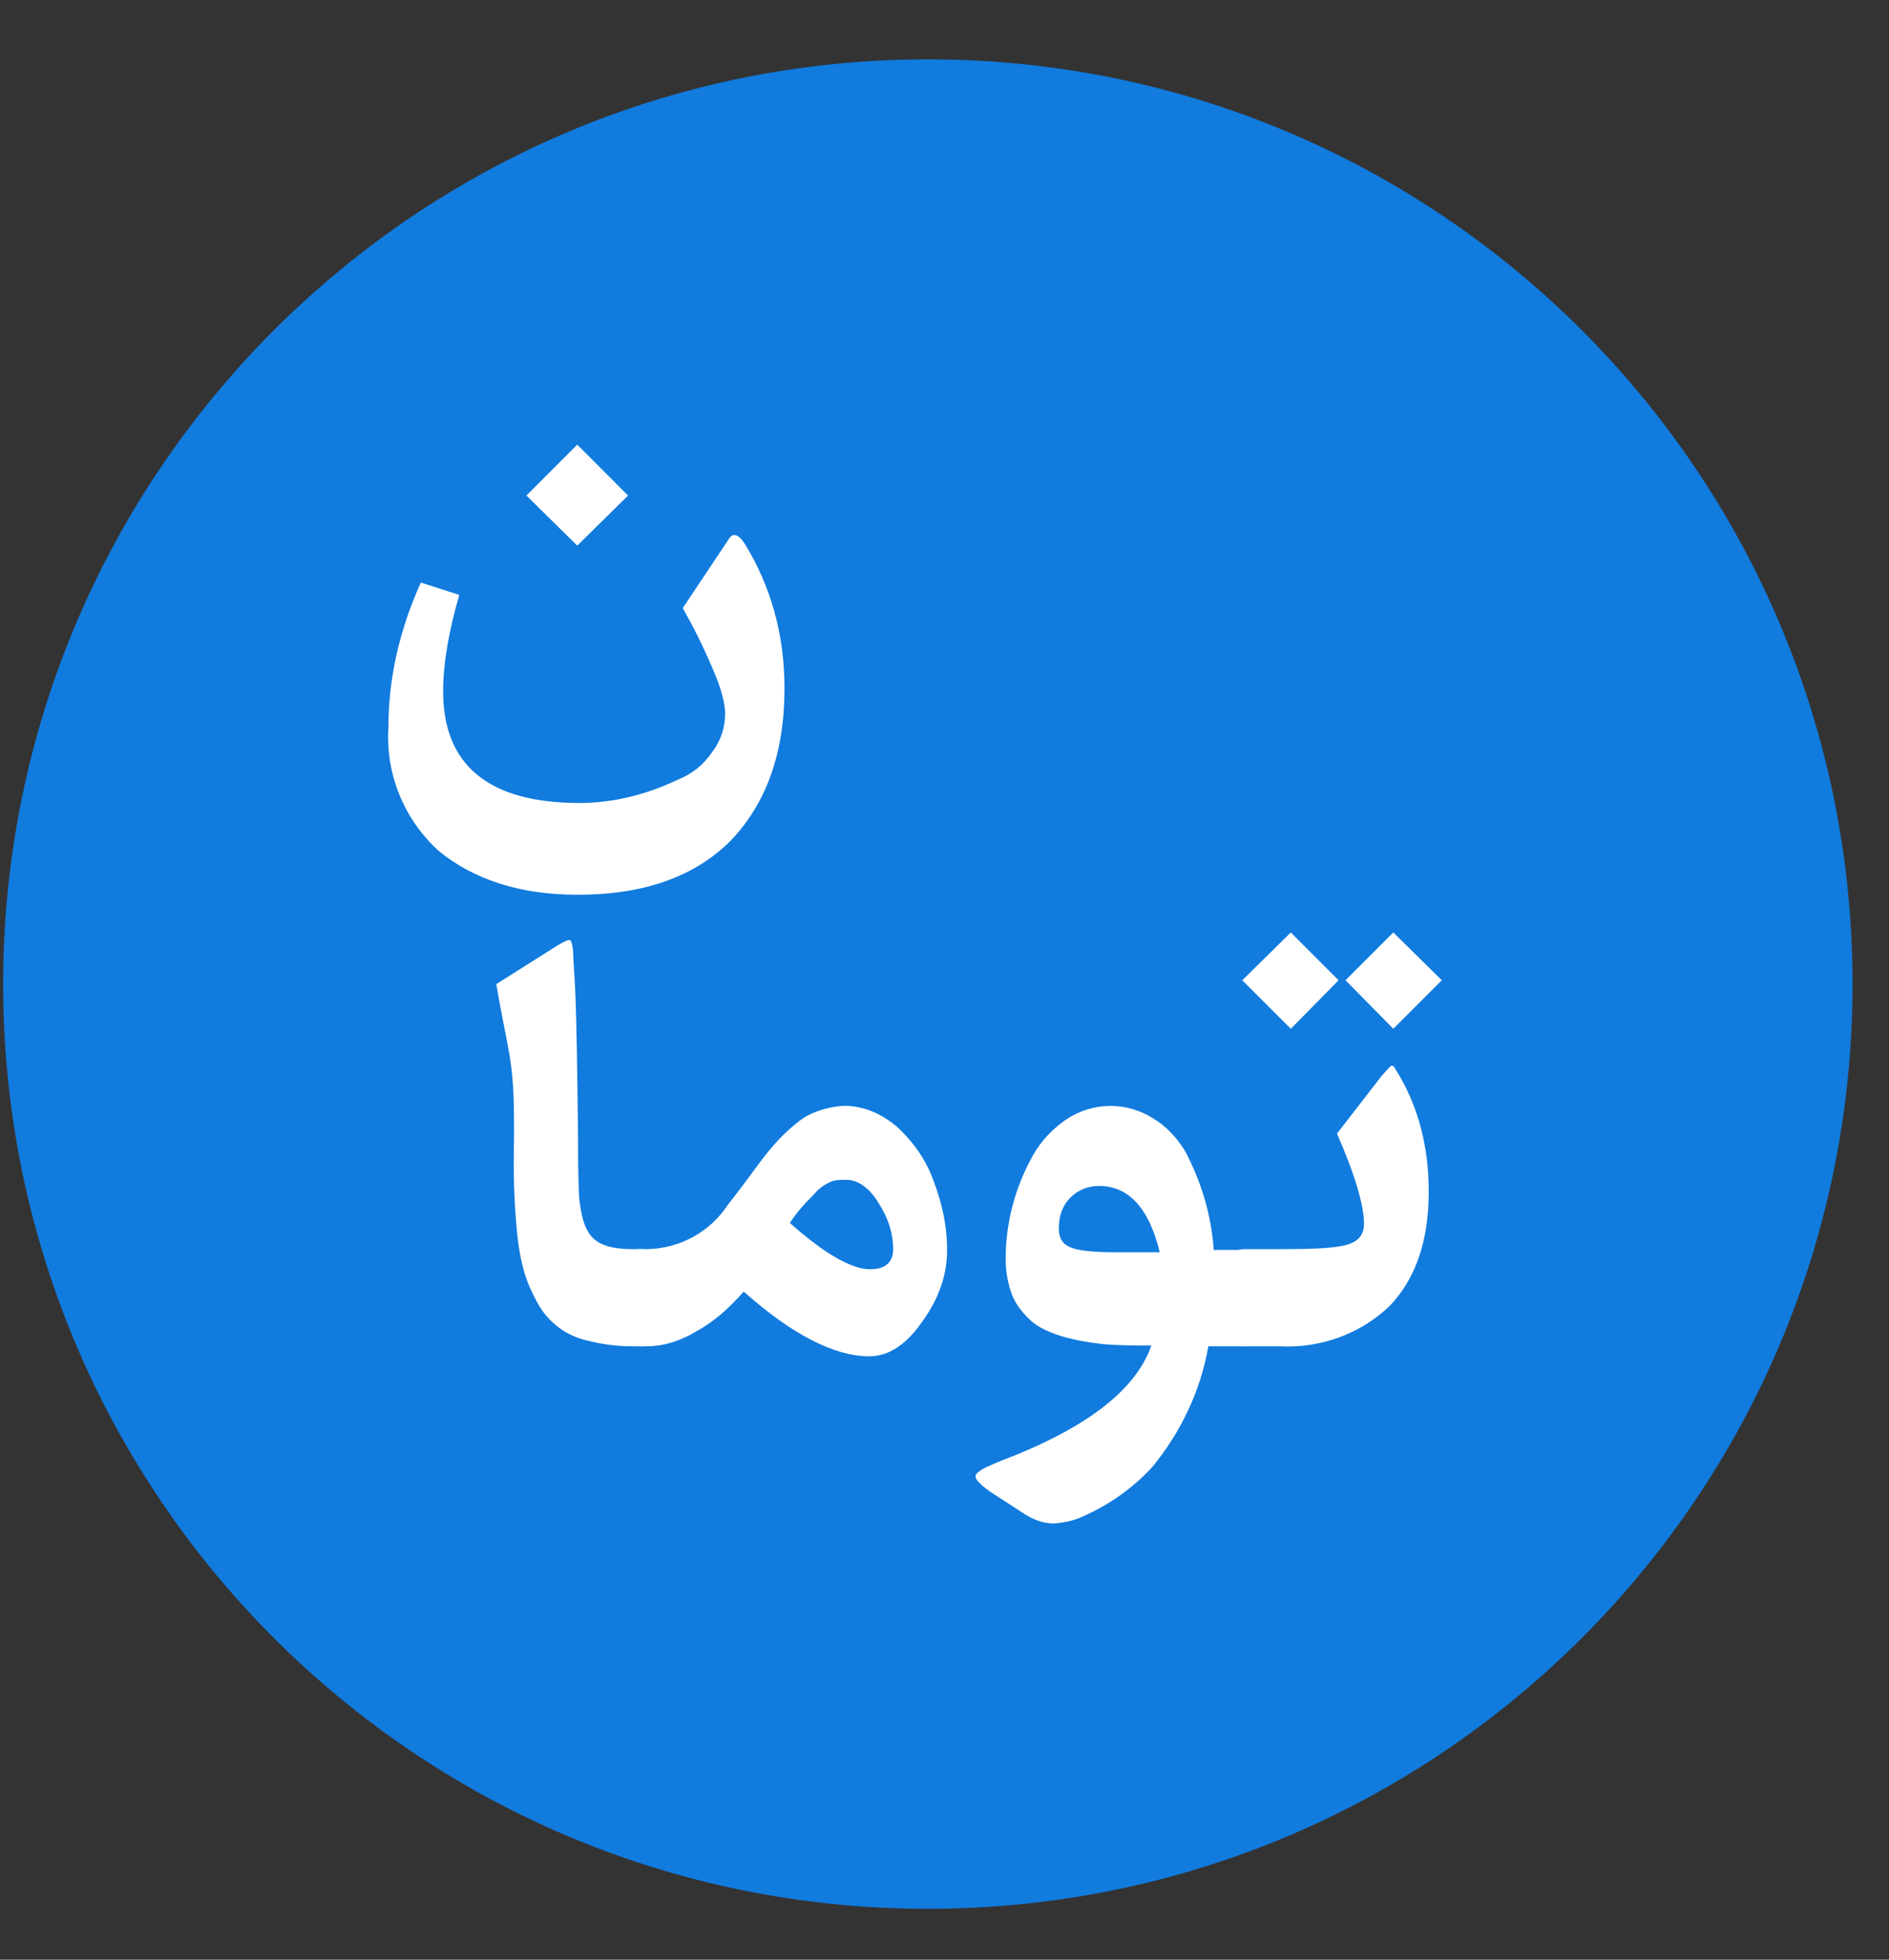 <svg width="27" height="28" viewBox="0 0 27 28" fill="none" xmlns="http://www.w3.org/2000/svg">
<rect x="0" y="0" width="27" height="28" fill="#333333" stroke="none"/>
<path d="M13.262 27.273C20.564 27.273 26.479 21.361 26.479 14.061C26.479 6.761 20.564 0.848 13.262 0.848C5.96 0.848 0.045 6.761 0.045 14.061C0.045 21.361 5.96 27.273 13.262 27.273Z" fill="#117BDE"/>
<path d="M8.251 6.353L8.977 7.08L8.251 7.796L7.524 7.08L8.251 6.353ZM8.251 12.784C7.424 12.784 6.764 12.563 6.268 12.156C5.772 11.704 5.508 11.055 5.552 10.383C5.552 9.701 5.706 9.007 6.015 8.324L6.565 8.5C6.411 9.029 6.334 9.491 6.334 9.877C6.334 10.934 6.984 11.473 8.284 11.473C8.768 11.473 9.242 11.352 9.682 11.143C9.903 11.055 10.057 10.923 10.178 10.747C10.299 10.592 10.365 10.394 10.365 10.196C10.365 10.053 10.31 9.833 10.178 9.535C10.057 9.249 9.914 8.963 9.759 8.688L10.42 7.697C10.475 7.609 10.553 7.631 10.641 7.763C11.015 8.368 11.213 9.062 11.213 9.833C11.213 10.769 10.949 11.484 10.442 12.013C9.925 12.53 9.198 12.784 8.262 12.784H8.251ZM8.262 16.241C8.262 16.791 8.273 17.1 8.284 17.166C8.317 17.452 8.394 17.65 8.537 17.738C8.647 17.815 8.823 17.848 9.055 17.848H9.187C9.264 17.848 9.297 18.003 9.297 18.311V18.641C9.297 19.038 9.264 19.236 9.187 19.236H9.033C8.801 19.236 8.592 19.203 8.416 19.159C8.096 19.093 7.832 18.894 7.678 18.608C7.601 18.465 7.535 18.322 7.491 18.168C7.447 18.014 7.413 17.837 7.391 17.617C7.347 17.166 7.336 16.725 7.347 16.274V16.054C7.347 15.118 7.259 15.041 7.094 14.061L7.931 13.532C8.052 13.455 8.129 13.422 8.151 13.433C8.173 13.455 8.195 13.543 8.195 13.697C8.218 14.105 8.24 14.138 8.262 16.241Z" fill="white"/>
<path d="M9.143 19.236C8.966 19.236 8.878 19.015 8.878 18.553V18.399C8.878 18.036 8.966 17.848 9.143 17.848H9.253C9.715 17.837 10.145 17.606 10.398 17.221C10.563 17.012 10.718 16.802 10.872 16.593C11.004 16.417 11.147 16.252 11.312 16.109C11.39 16.043 11.467 15.977 11.555 15.933C11.709 15.855 11.885 15.811 12.061 15.8C12.348 15.8 12.601 15.911 12.832 16.109C13.053 16.318 13.24 16.571 13.35 16.89C13.471 17.21 13.537 17.529 13.537 17.859C13.537 18.223 13.416 18.564 13.174 18.894C12.943 19.225 12.689 19.379 12.425 19.379C11.929 19.379 11.323 19.071 10.63 18.454C10.409 18.707 10.189 18.894 9.947 19.026C9.704 19.17 9.473 19.236 9.242 19.236H9.132H9.143ZM12.436 18.135C12.656 18.135 12.766 18.036 12.766 17.848C12.766 17.628 12.7 17.408 12.557 17.188C12.425 16.968 12.26 16.857 12.095 16.857C12.006 16.857 11.918 16.857 11.841 16.901C11.753 16.945 11.687 17.001 11.621 17.078C11.5 17.199 11.379 17.331 11.29 17.474C11.786 17.915 12.172 18.135 12.436 18.135ZM15.927 17.892H16.577C16.423 17.265 16.137 16.945 15.707 16.945C15.553 16.945 15.41 17.001 15.3 17.111C15.19 17.221 15.134 17.364 15.134 17.551C15.134 17.694 15.19 17.782 15.311 17.826C15.421 17.87 15.63 17.892 15.927 17.892ZM14.297 20.876C15.52 20.414 16.236 19.863 16.456 19.225C16.225 19.225 15.982 19.225 15.751 19.203C15.553 19.181 15.366 19.148 15.178 19.093C15.002 19.038 14.848 18.971 14.738 18.872C14.628 18.773 14.529 18.652 14.473 18.52C14.407 18.355 14.374 18.168 14.374 17.991C14.374 17.474 14.507 16.968 14.76 16.516C14.881 16.296 15.046 16.131 15.233 15.999C15.608 15.745 16.093 15.734 16.478 15.977C16.665 16.087 16.82 16.252 16.941 16.45C17.172 16.89 17.315 17.364 17.348 17.859H17.822C17.899 17.859 17.932 18.003 17.932 18.3V18.652C17.932 19.038 17.899 19.236 17.822 19.236H17.271C17.161 19.874 16.875 20.469 16.467 20.964C16.17 21.284 15.817 21.526 15.421 21.691C15.311 21.735 15.19 21.757 15.068 21.768C14.914 21.768 14.771 21.713 14.65 21.636L14.209 21.35C14.121 21.295 14.033 21.229 13.967 21.151C13.934 21.108 13.934 21.064 13.989 21.03C14.033 20.986 14.143 20.942 14.297 20.876Z" fill="white"/>
<path d="M20.421 17.034C20.421 17.727 20.234 18.267 19.87 18.652C19.452 19.059 18.868 19.269 18.284 19.236H17.778C17.602 19.236 17.513 19.015 17.513 18.553V18.399C17.513 18.036 17.602 17.848 17.778 17.848H18.306C18.736 17.848 19.033 17.837 19.221 17.793C19.408 17.749 19.496 17.65 19.496 17.485C19.496 17.232 19.375 16.802 19.11 16.197L19.749 15.371C19.749 15.371 19.837 15.272 19.881 15.228C19.904 15.228 19.925 15.228 19.936 15.261L20.003 15.371C20.278 15.845 20.421 16.395 20.421 17.023V17.034ZM19.915 13.323L20.608 14.006L19.915 14.699L19.232 14.006L19.915 13.323ZM18.45 13.323L19.133 14.006L18.45 14.699L17.756 14.006L18.45 13.323Z" fill="white"/>
</svg>
